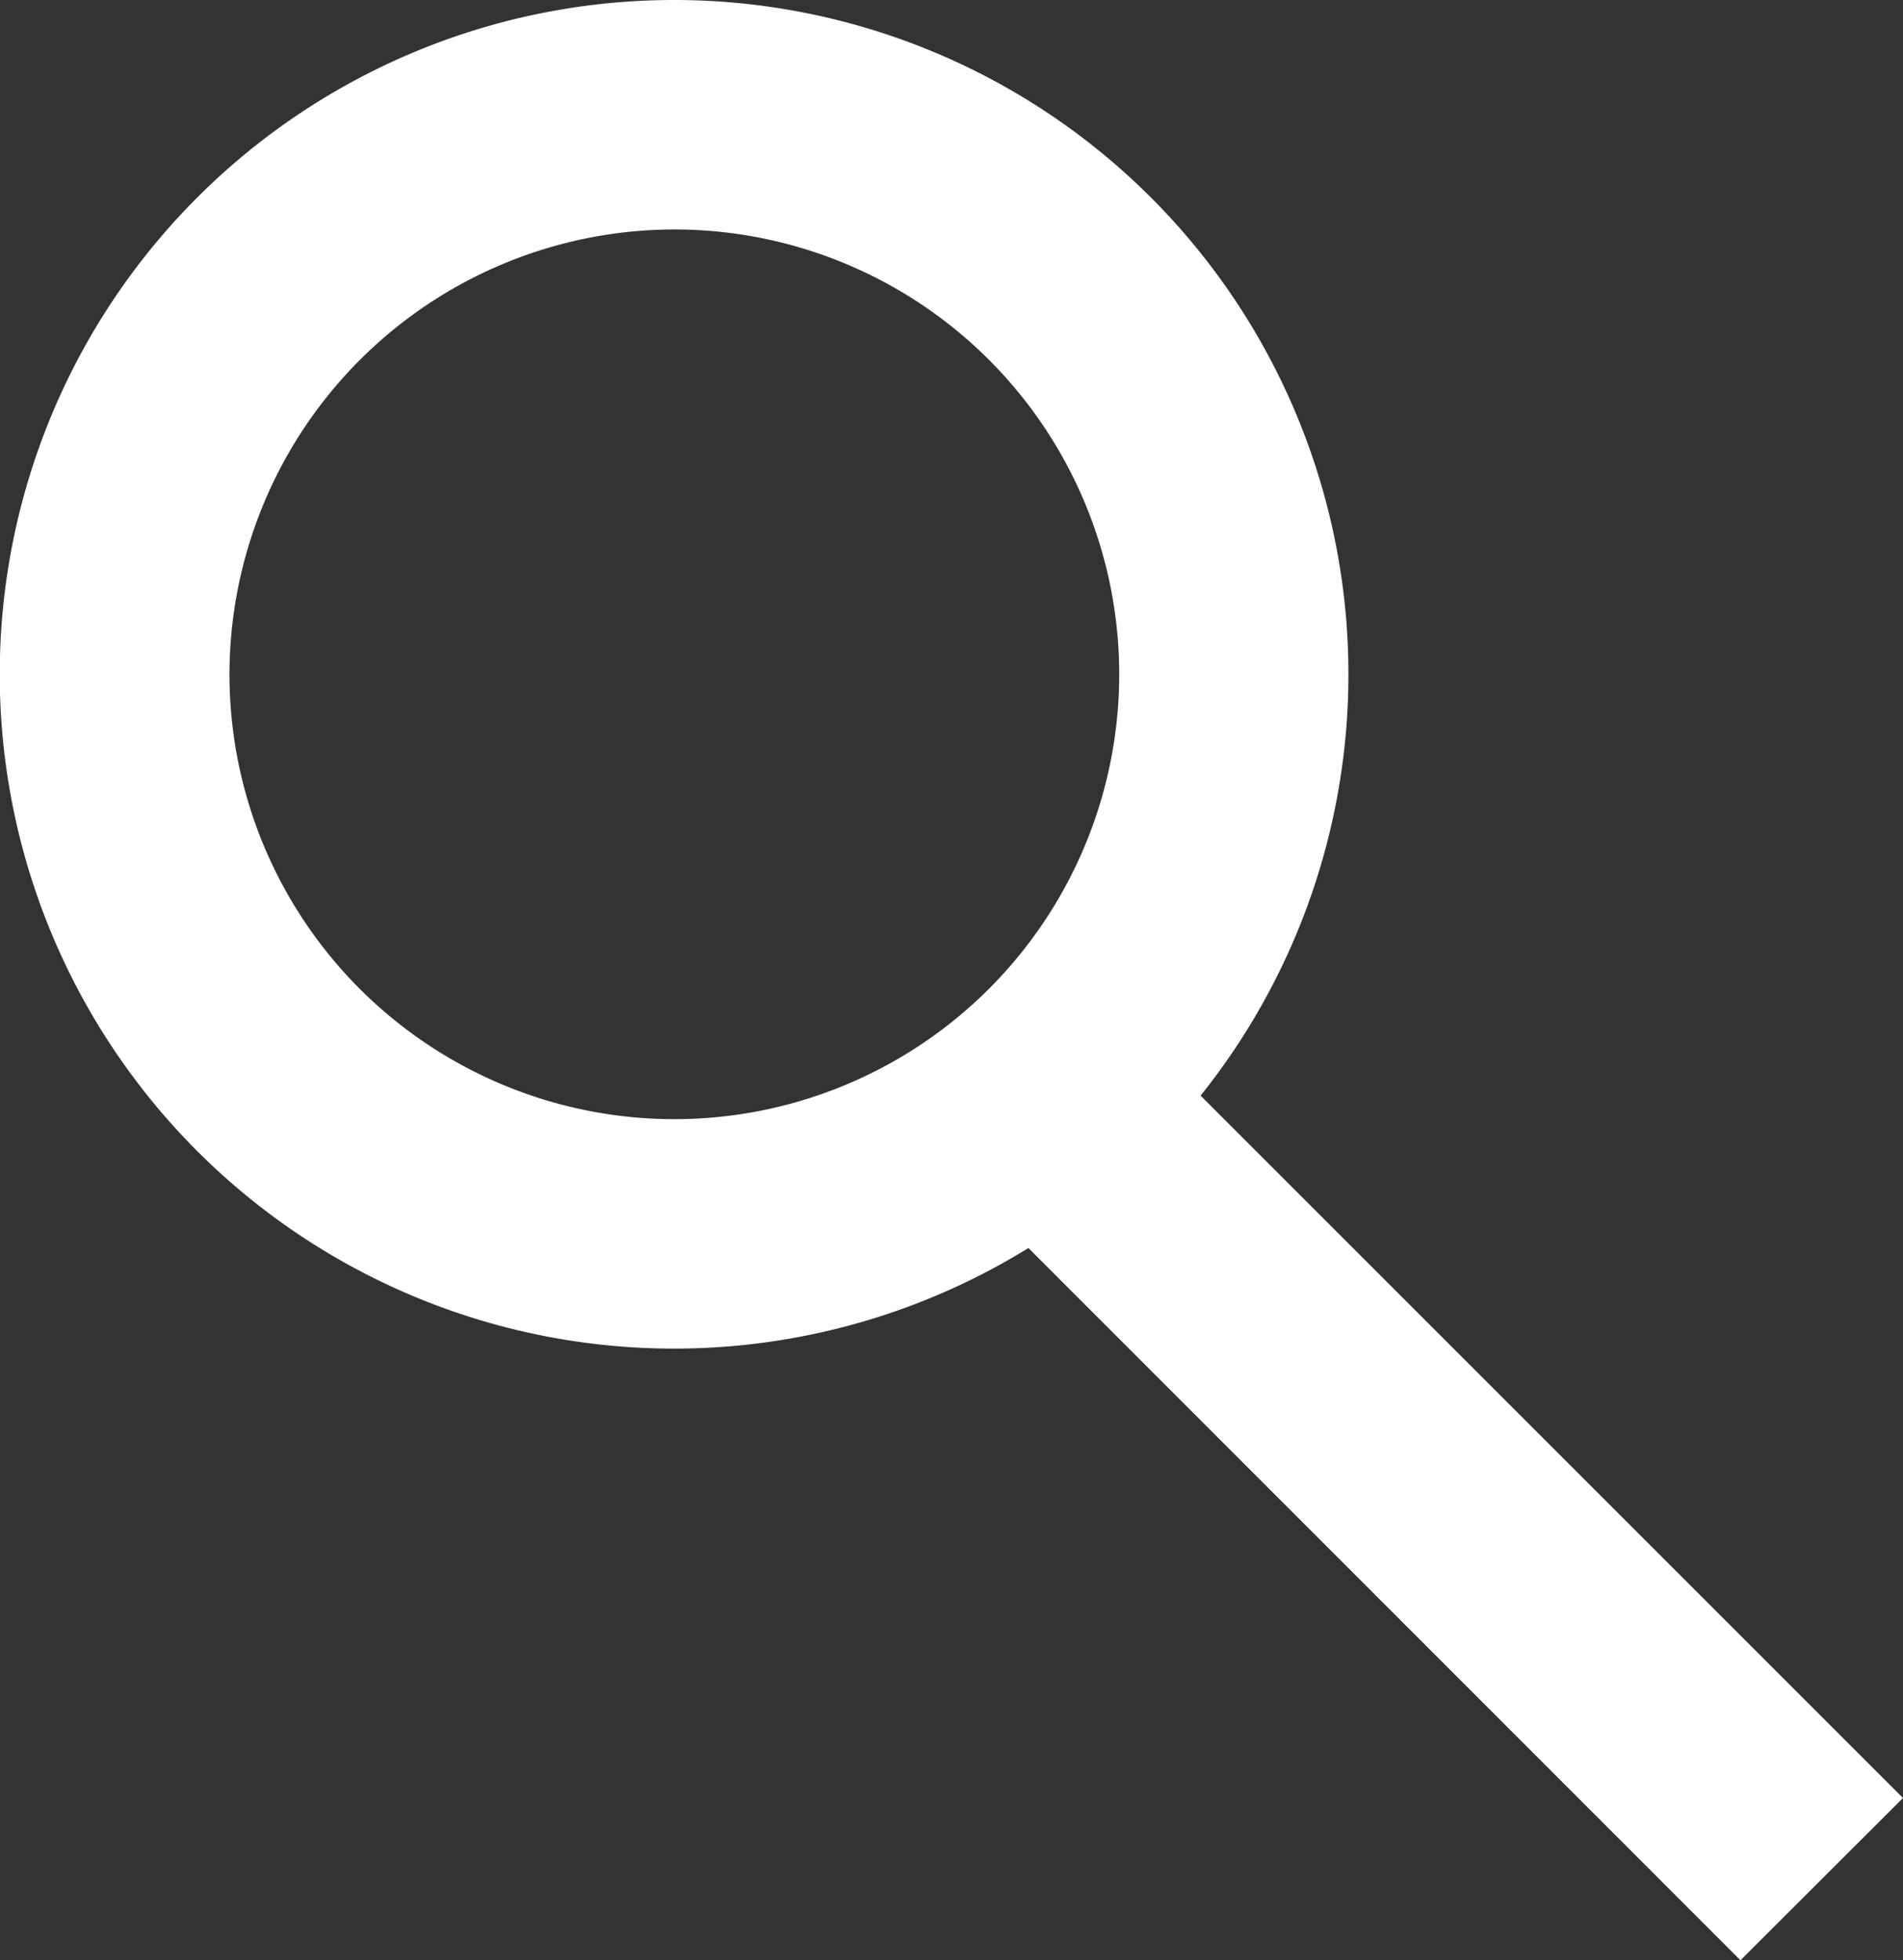 <svg xmlns="http://www.w3.org/2000/svg" viewBox="0 0 75.63 77.91">
    <rect x="0" y="0" width="75.63" height="77.91" fill="#333333" stroke="none"/>
    <path fill="transparent" class="cls-1" d="M26.79,49A22.24,22.24,0,1,1,49,26.79,22.26,22.26,0,0,1,26.79,49Z"/>
    <path fill="#fff" d="M26.79,9.12A17.68,17.68,0,1,1,9.12,26.79,17.7,17.7,0,0,1,26.79,9.12m0-9.12a26.8,26.8,0,1,0,26.8,26.79A26.8,26.8,0,0,0,26.79,0Z"/>
    <polyline fill="#fff" points="39.53 48.26 69.17 77.91 75.63 71.46 45.98 41.81"/>
</svg>